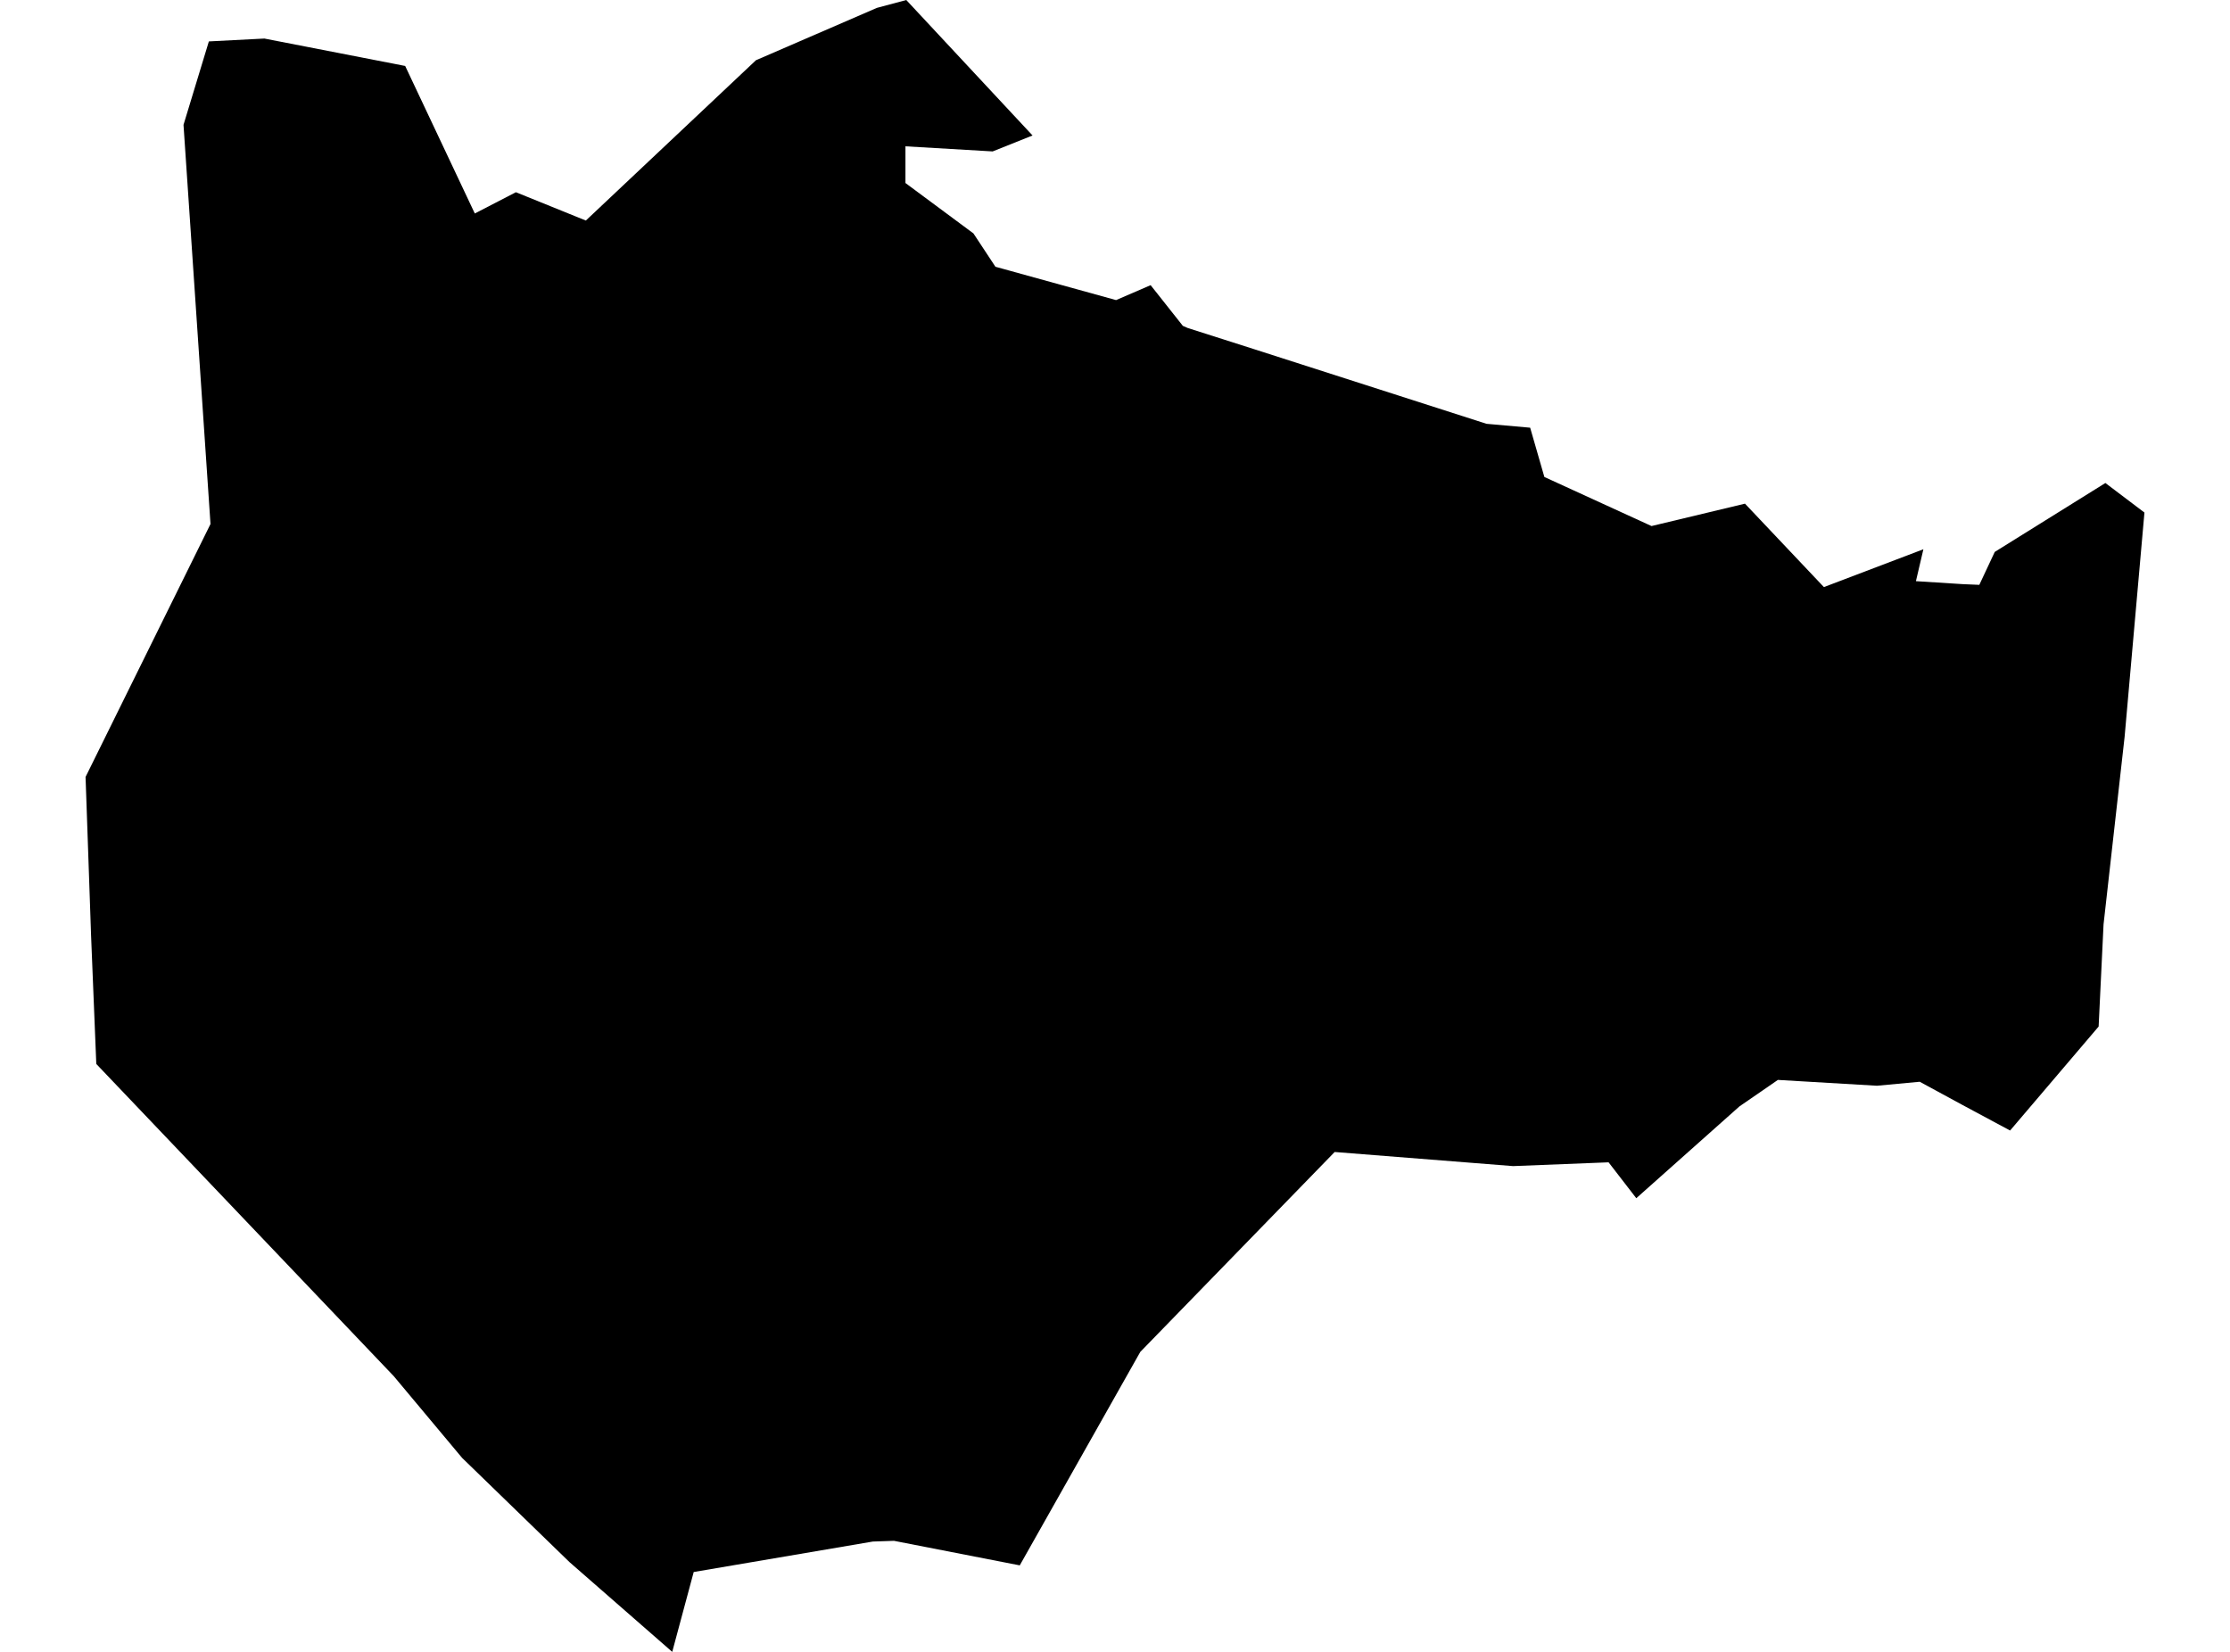 <?xml version='1.0'?>
<svg  baseProfile = 'tiny' width = '540' height = '400' stroke-linecap = 'round' stroke-linejoin = 'round' version='1.1' xmlns='http://www.w3.org/2000/svg'>
<path id='0915901001' title='0915901001'  d='M 519.282 124.115 514.479 178.435 509.379 223.843 508.19 248.576 486.749 273.756 475.261 267.591 464.863 261.946 454.513 262.912 430.522 261.5 421.213 267.913 396.232 290.146 389.522 281.456 366.398 282.372 323.194 278.955 276.128 327.358 246.937 379.054 216.484 373.112 211.359 373.285 167.982 380.664 162.783 400 137.9 378.262 111.904 353.033 95.34 333.226 23.318 257.638 22.055 226.541 21.733 217.232 20.718 188.141 50.973 126.888 44.437 30.23 50.577 10.027 64.021 9.334 98.113 15.969 114.974 51.696 124.927 46.546 141.862 53.404 183.06 14.583 212.35 1.906 219.455 0 250.032 32.805 240.376 36.667 219.257 35.43 219.257 44.318 235.722 56.524 241.045 64.595 270.26 72.667 278.628 69.052 286.427 78.906 287.616 79.426 303.758 84.575 359.96 102.624 370.532 103.565 373.974 115.499 399.921 127.383 422.55 121.961 441.664 142.164 465.754 133.003 463.947 140.728 475.236 141.446 479.297 141.619 483.035 133.647 509.824 116.96 519.282 124.115 Z' />
</svg>